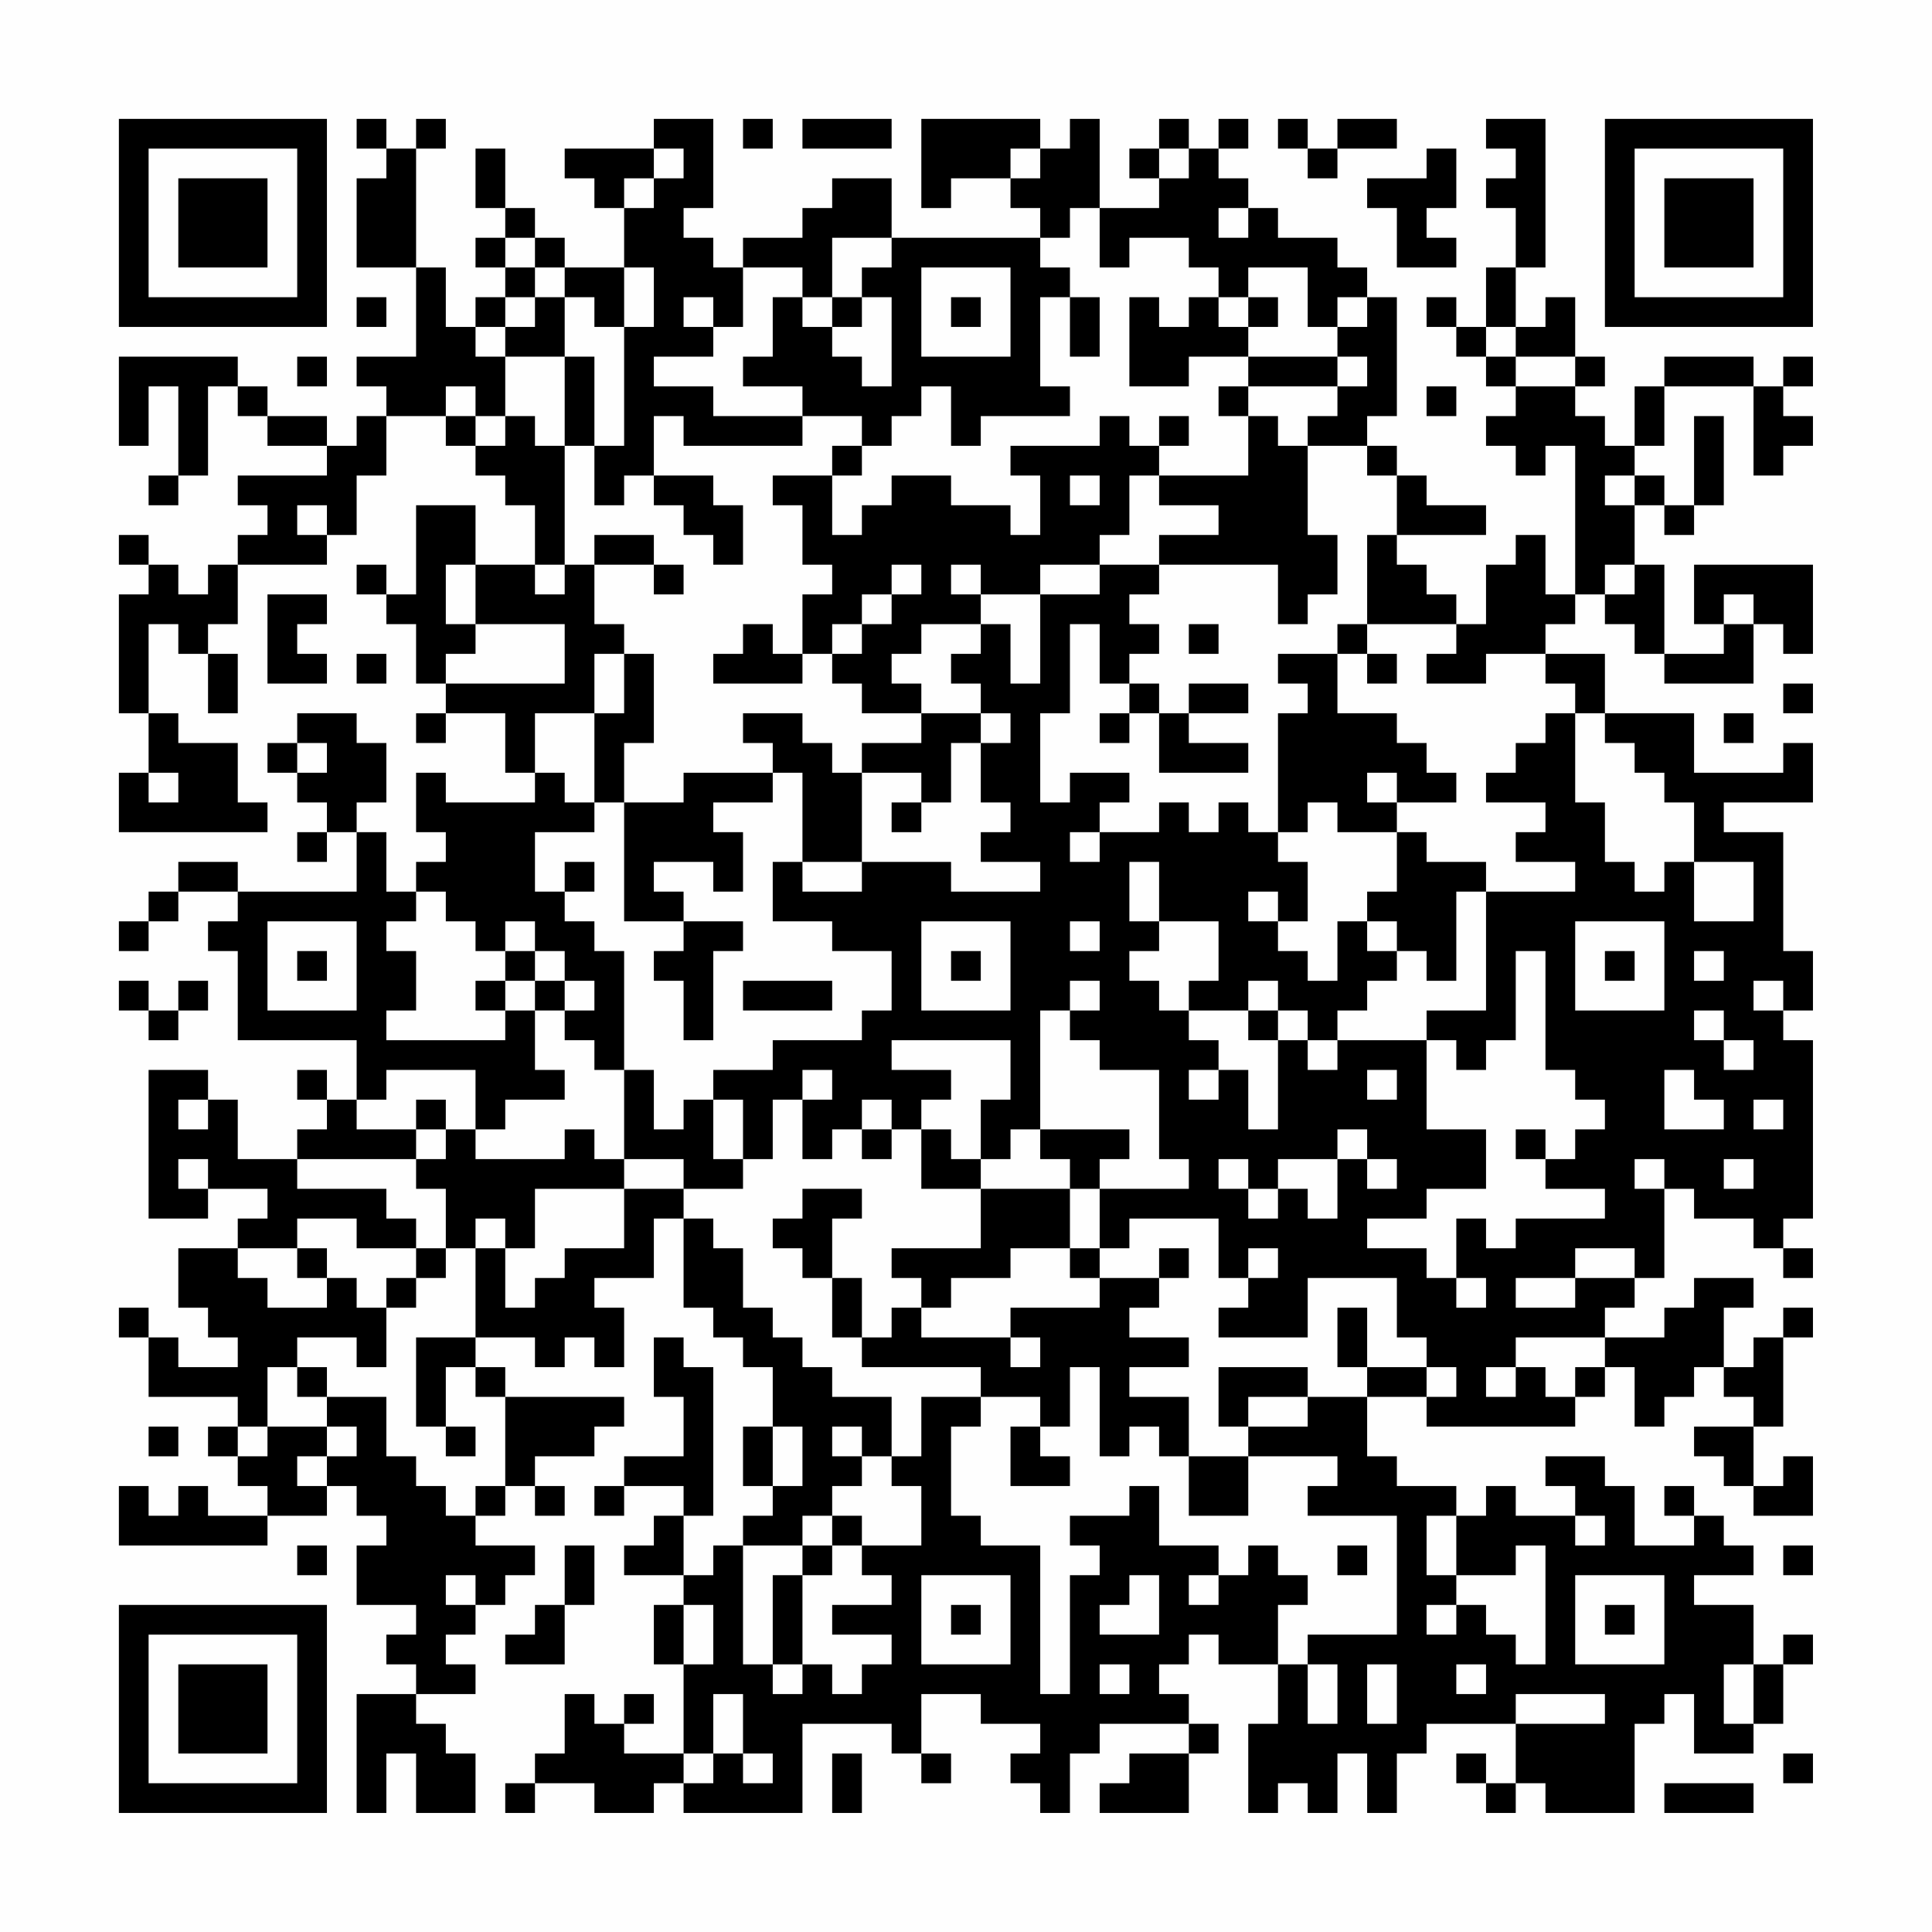 <?xml version="1.0" encoding="UTF-8"?>
<svg xmlns="http://www.w3.org/2000/svg" version="1.1" width="300" height="300" viewBox="0 0 300 300"><rect x="0" y="0" width="300" height="300" fill="#fefefe"/><g transform="scale(4.615)"><g transform="translate(4,4)"><path fill-rule="evenodd" d="M8 0L8 1L9 1L9 2L8 2L8 5L10 5L10 8L8 8L8 9L9 9L9 10L8 10L8 11L7 11L7 10L5 10L5 9L4 9L4 8L0 8L0 11L1 11L1 9L2 9L2 12L1 12L1 13L2 13L2 12L3 12L3 9L4 9L4 10L5 10L5 11L7 11L7 12L4 12L4 13L5 13L5 14L4 14L4 15L3 15L3 16L2 16L2 15L1 15L1 14L0 14L0 15L1 15L1 16L0 16L0 20L1 20L1 22L0 22L0 24L5 24L5 23L4 23L4 21L2 21L2 20L1 20L1 17L2 17L2 18L3 18L3 20L4 20L4 18L3 18L3 17L4 17L4 15L7 15L7 14L8 14L8 12L9 12L9 10L11 10L11 11L12 11L12 12L13 12L13 13L14 13L14 15L12 15L12 13L10 13L10 16L9 16L9 15L8 15L8 16L9 16L9 17L10 17L10 19L11 19L11 20L10 20L10 21L11 21L11 20L13 20L13 22L14 22L14 23L11 23L11 22L10 22L10 24L11 24L11 25L10 25L10 26L9 26L9 24L8 24L8 23L9 23L9 21L8 21L8 20L6 20L6 21L5 21L5 22L6 22L6 23L7 23L7 24L6 24L6 25L7 25L7 24L8 24L8 26L4 26L4 25L2 25L2 26L1 26L1 27L0 27L0 28L1 28L1 27L2 27L2 26L4 26L4 27L3 27L3 28L4 28L4 31L8 31L8 33L7 33L7 32L6 32L6 33L7 33L7 34L6 34L6 35L4 35L4 33L3 33L3 32L1 32L1 37L3 37L3 36L5 36L5 37L4 37L4 38L2 38L2 40L3 40L3 41L4 41L4 42L2 42L2 41L1 41L1 40L0 40L0 41L1 41L1 43L4 43L4 44L3 44L3 45L4 45L4 46L5 46L5 47L3 47L3 46L2 46L2 47L1 47L1 46L0 46L0 48L5 48L5 47L7 47L7 46L8 46L8 47L9 47L9 48L8 48L8 50L10 50L10 51L9 51L9 52L10 52L10 53L8 53L8 57L9 57L9 55L10 55L10 57L12 57L12 55L11 55L11 54L10 54L10 53L12 53L12 52L11 52L11 51L12 51L12 50L13 50L13 49L14 49L14 48L12 48L12 47L13 47L13 46L14 46L14 47L15 47L15 46L14 46L14 45L16 45L16 44L17 44L17 43L13 43L13 42L12 42L12 41L14 41L14 42L15 42L15 41L16 41L16 42L17 42L17 40L16 40L16 39L18 39L18 37L19 37L19 40L20 40L20 41L21 41L21 42L22 42L22 44L21 44L21 46L22 46L22 47L21 47L21 48L20 48L20 49L19 49L19 47L20 47L20 42L19 42L19 41L18 41L18 43L19 43L19 45L17 45L17 46L16 46L16 47L17 47L17 46L19 46L19 47L18 47L18 48L17 48L17 49L19 49L19 50L18 50L18 52L19 52L19 55L17 55L17 54L18 54L18 53L17 53L17 54L16 54L16 53L15 53L15 55L14 55L14 56L13 56L13 57L14 57L14 56L16 56L16 57L18 57L18 56L19 56L19 57L23 57L23 54L26 54L26 55L27 55L27 56L28 56L28 55L27 55L27 53L29 53L29 54L31 54L31 55L30 55L30 56L31 56L31 57L32 57L32 55L33 55L33 54L36 54L36 55L34 55L34 56L33 56L33 57L36 57L36 55L37 55L37 54L36 54L36 53L35 53L35 52L36 52L36 51L37 51L37 52L39 52L39 54L38 54L38 57L39 57L39 56L40 56L40 57L41 57L41 55L42 55L42 57L43 57L43 55L44 55L44 54L47 54L47 56L46 56L46 55L45 55L45 56L46 56L46 57L47 57L47 56L48 56L48 57L51 57L51 54L52 54L52 53L53 53L53 55L55 55L55 54L56 54L56 52L57 52L57 51L56 51L56 52L55 52L55 50L53 50L53 49L55 49L55 48L54 48L54 47L53 47L53 46L52 46L52 47L53 47L53 48L51 48L51 46L50 46L50 45L48 45L48 46L49 46L49 47L47 47L47 46L46 46L46 47L45 47L45 46L43 46L43 45L42 45L42 43L44 43L44 44L49 44L49 43L50 43L50 42L51 42L51 44L52 44L52 43L53 43L53 42L54 42L54 43L55 43L55 44L53 44L53 45L54 45L54 46L55 46L55 47L57 47L57 45L56 45L56 46L55 46L55 44L56 44L56 41L57 41L57 40L56 40L56 41L55 41L55 42L54 42L54 40L55 40L55 39L53 39L53 40L52 40L52 41L50 41L50 40L51 40L51 39L52 39L52 36L53 36L53 37L55 37L55 38L56 38L56 39L57 39L57 38L56 38L56 37L57 37L57 31L56 31L56 30L57 30L57 28L56 28L56 24L54 24L54 23L57 23L57 21L56 21L56 22L53 22L53 20L50 20L50 18L48 18L48 17L49 17L49 16L50 16L50 17L51 17L51 18L52 18L52 19L55 19L55 17L56 17L56 18L57 18L57 15L53 15L53 17L54 17L54 18L52 18L52 15L51 15L51 13L52 13L52 14L53 14L53 13L54 13L54 10L53 10L53 13L52 13L52 12L51 12L51 11L52 11L52 9L55 9L55 12L56 12L56 11L57 11L57 10L56 10L56 9L57 9L57 8L56 8L56 9L55 9L55 8L52 8L52 9L51 9L51 11L50 11L50 10L49 10L49 9L50 9L50 8L49 8L49 6L48 6L48 7L47 7L47 5L48 5L48 0L46 0L46 1L47 1L47 2L46 2L46 3L47 3L47 5L46 5L46 7L45 7L45 6L44 6L44 7L45 7L45 8L46 8L46 9L47 9L47 10L46 10L46 11L47 11L47 12L48 12L48 11L49 11L49 16L48 16L48 14L47 14L47 15L46 15L46 17L45 17L45 16L44 16L44 15L43 15L43 14L46 14L46 13L44 13L44 12L43 12L43 11L42 11L42 10L43 10L43 6L42 6L42 5L41 5L41 4L39 4L39 3L38 3L38 2L37 2L37 1L38 1L38 0L37 0L37 1L36 1L36 0L35 0L35 1L34 1L34 2L35 2L35 3L33 3L33 0L32 0L32 1L31 1L31 0L27 0L27 3L28 3L28 2L30 2L30 3L31 3L31 4L26 4L26 2L24 2L24 3L23 3L23 4L21 4L21 5L20 5L20 4L19 4L19 3L20 3L20 0L18 0L18 1L15 1L15 2L16 2L16 3L17 3L17 5L15 5L15 4L14 4L14 3L13 3L13 1L12 1L12 3L13 3L13 4L12 4L12 5L13 5L13 6L12 6L12 7L11 7L11 5L10 5L10 1L11 1L11 0L10 0L10 1L9 1L9 0ZM21 0L21 1L22 1L22 0ZM23 0L23 1L26 1L26 0ZM39 0L39 1L40 1L40 2L41 2L41 1L43 1L43 0L41 0L41 1L40 1L40 0ZM18 1L18 2L17 2L17 3L18 3L18 2L19 2L19 1ZM30 1L30 2L31 2L31 1ZM35 1L35 2L36 2L36 1ZM44 1L44 2L42 2L42 3L43 3L43 5L45 5L45 4L44 4L44 3L45 3L45 1ZM32 3L32 4L31 4L31 5L32 5L32 6L31 6L31 9L32 9L32 10L29 10L29 11L28 11L28 9L27 9L27 10L26 10L26 11L25 11L25 10L23 10L23 9L21 9L21 8L22 8L22 6L23 6L23 7L24 7L24 8L25 8L25 9L26 9L26 6L25 6L25 5L26 5L26 4L24 4L24 6L23 6L23 5L21 5L21 7L20 7L20 6L19 6L19 7L20 7L20 8L18 8L18 9L20 9L20 10L23 10L23 11L19 11L19 10L18 10L18 12L17 12L17 13L16 13L16 11L17 11L17 7L18 7L18 5L17 5L17 7L16 7L16 6L15 6L15 5L14 5L14 4L13 4L13 5L14 5L14 6L13 6L13 7L12 7L12 8L13 8L13 10L12 10L12 9L11 9L11 10L12 10L12 11L13 11L13 10L14 10L14 11L15 11L15 15L14 15L14 16L15 16L15 15L16 15L16 17L17 17L17 18L16 18L16 20L14 20L14 22L15 22L15 23L16 23L16 24L14 24L14 26L15 26L15 27L16 27L16 28L17 28L17 32L16 32L16 31L15 31L15 30L16 30L16 29L15 29L15 28L14 28L14 27L13 27L13 28L12 28L12 27L11 27L11 26L10 26L10 27L9 27L9 28L10 28L10 30L9 30L9 31L13 31L13 30L14 30L14 32L15 32L15 33L13 33L13 34L12 34L12 32L9 32L9 33L8 33L8 34L10 34L10 35L6 35L6 36L9 36L9 37L10 37L10 38L8 38L8 37L6 37L6 38L4 38L4 39L5 39L5 40L7 40L7 39L8 39L8 40L9 40L9 42L8 42L8 41L6 41L6 42L5 42L5 44L4 44L4 45L5 45L5 44L7 44L7 45L6 45L6 46L7 46L7 45L8 45L8 44L7 44L7 43L9 43L9 45L10 45L10 46L11 46L11 47L12 47L12 46L13 46L13 43L12 43L12 42L11 42L11 44L10 44L10 41L12 41L12 38L13 38L13 40L14 40L14 39L15 39L15 38L17 38L17 36L19 36L19 37L20 37L20 38L21 38L21 40L22 40L22 41L23 41L23 42L24 42L24 43L26 43L26 45L25 45L25 44L24 44L24 45L25 45L25 46L24 46L24 47L23 47L23 48L21 48L21 52L22 52L22 53L23 53L23 52L24 52L24 53L25 53L25 52L26 52L26 51L24 51L24 50L26 50L26 49L25 49L25 48L27 48L27 46L26 46L26 45L27 45L27 43L29 43L29 44L28 44L28 47L29 47L29 48L31 48L31 53L32 53L32 49L33 49L33 48L32 48L32 47L34 47L34 46L35 46L35 48L37 48L37 49L36 49L36 50L37 50L37 49L38 49L38 48L39 48L39 49L40 49L40 50L39 50L39 52L40 52L40 54L41 54L41 52L40 52L40 51L43 51L43 47L40 47L40 46L41 46L41 45L38 45L38 44L40 44L40 43L42 43L42 42L44 42L44 43L45 43L45 42L44 42L44 41L43 41L43 39L40 39L40 41L37 41L37 40L38 40L38 39L39 39L39 38L38 38L38 39L37 39L37 37L34 37L34 38L33 38L33 36L36 36L36 35L35 35L35 32L33 32L33 31L32 31L32 30L33 30L33 29L32 29L32 30L31 30L31 34L30 34L30 35L29 35L29 33L30 33L30 31L26 31L26 32L28 32L28 33L27 33L27 34L26 34L26 33L25 33L25 34L24 34L24 35L23 35L23 33L24 33L24 32L23 32L23 33L22 33L22 35L21 35L21 33L20 33L20 32L22 32L22 31L25 31L25 30L26 30L26 28L24 28L24 27L22 27L22 25L23 25L23 26L25 26L25 25L28 25L28 26L31 26L31 25L29 25L29 24L30 24L30 23L29 23L29 21L30 21L30 20L29 20L29 19L28 19L28 18L29 18L29 17L30 17L30 19L31 19L31 16L33 16L33 15L35 15L35 16L34 16L34 17L35 17L35 18L34 18L34 19L33 19L33 17L32 17L32 20L31 20L31 23L32 23L32 22L34 22L34 23L33 23L33 24L32 24L32 25L33 25L33 24L35 24L35 23L36 23L36 24L37 24L37 23L38 23L38 24L39 24L39 25L40 25L40 27L39 27L39 26L38 26L38 27L39 27L39 28L40 28L40 29L41 29L41 27L42 27L42 28L43 28L43 29L42 29L42 30L41 30L41 31L40 31L40 30L39 30L39 29L38 29L38 30L36 30L36 29L37 29L37 27L35 27L35 25L34 25L34 27L35 27L35 28L34 28L34 29L35 29L35 30L36 30L36 31L37 31L37 32L36 32L36 33L37 33L37 32L38 32L38 34L39 34L39 31L40 31L40 32L41 32L41 31L44 31L44 34L46 34L46 36L44 36L44 37L42 37L42 38L44 38L44 39L45 39L45 40L46 40L46 39L45 39L45 37L46 37L46 38L47 38L47 37L50 37L50 36L48 36L48 35L49 35L49 34L50 34L50 33L49 33L49 32L48 32L48 28L47 28L47 31L46 31L46 32L45 32L45 31L44 31L44 30L46 30L46 26L49 26L49 25L47 25L47 24L48 24L48 23L46 23L46 22L47 22L47 21L48 21L48 20L49 20L49 23L50 23L50 25L51 25L51 26L52 26L52 25L53 25L53 27L55 27L55 25L53 25L53 23L52 23L52 22L51 22L51 21L50 21L50 20L49 20L49 19L48 19L48 18L46 18L46 19L44 19L44 18L45 18L45 17L42 17L42 14L43 14L43 12L42 12L42 11L40 11L40 10L41 10L41 9L42 9L42 8L41 8L41 7L42 7L42 6L41 6L41 7L40 7L40 5L38 5L38 6L37 6L37 5L36 5L36 4L34 4L34 5L33 5L33 3ZM37 3L37 4L38 4L38 3ZM27 5L27 8L30 8L30 5ZM8 6L8 7L9 7L9 6ZM14 6L14 7L13 7L13 8L15 8L15 11L16 11L16 8L15 8L15 6ZM24 6L24 7L25 7L25 6ZM28 6L28 7L29 7L29 6ZM32 6L32 8L33 8L33 6ZM34 6L34 9L36 9L36 8L38 8L38 9L37 9L37 10L38 10L38 12L35 12L35 11L36 11L36 10L35 10L35 11L34 11L34 10L33 10L33 11L30 11L30 12L31 12L31 14L30 14L30 13L28 13L28 12L26 12L26 13L25 13L25 14L24 14L24 12L25 12L25 11L24 11L24 12L22 12L22 13L23 13L23 15L24 15L24 16L23 16L23 18L22 18L22 17L21 17L21 18L20 18L20 19L23 19L23 18L24 18L24 19L25 19L25 20L27 20L27 21L25 21L25 22L24 22L24 21L23 21L23 20L21 20L21 21L22 21L22 22L19 22L19 23L17 23L17 21L18 21L18 18L17 18L17 20L16 20L16 23L17 23L17 27L19 27L19 28L18 28L18 29L19 29L19 31L20 31L20 28L21 28L21 27L19 27L19 26L18 26L18 25L20 25L20 26L21 26L21 24L20 24L20 23L22 23L22 22L23 22L23 25L25 25L25 22L27 22L27 23L26 23L26 24L27 24L27 23L28 23L28 21L29 21L29 20L27 20L27 19L26 19L26 18L27 18L27 17L29 17L29 16L31 16L31 15L33 15L33 14L34 14L34 12L35 12L35 13L37 13L37 14L35 14L35 15L39 15L39 17L40 17L40 16L41 16L41 14L40 14L40 11L39 11L39 10L38 10L38 9L41 9L41 8L38 8L38 7L39 7L39 6L38 6L38 7L37 7L37 6L36 6L36 7L35 7L35 6ZM46 7L46 8L47 8L47 9L49 9L49 8L47 8L47 7ZM6 8L6 9L7 9L7 8ZM44 9L44 10L45 10L45 9ZM18 12L18 13L19 13L19 14L20 14L20 15L21 15L21 13L20 13L20 12ZM32 12L32 13L33 13L33 12ZM50 12L50 13L51 13L51 12ZM6 13L6 14L7 14L7 13ZM16 14L16 15L18 15L18 16L19 16L19 15L18 15L18 14ZM11 15L11 17L12 17L12 18L11 18L11 19L15 19L15 17L12 17L12 15ZM26 15L26 16L25 16L25 17L24 17L24 18L25 18L25 17L26 17L26 16L27 16L27 15ZM28 15L28 16L29 16L29 15ZM50 15L50 16L51 16L51 15ZM5 16L5 19L7 19L7 18L6 18L6 17L7 17L7 16ZM54 16L54 17L55 17L55 16ZM36 17L36 18L37 18L37 17ZM41 17L41 18L39 18L39 19L40 19L40 20L39 20L39 24L40 24L40 23L41 23L41 24L43 24L43 26L42 26L42 27L43 27L43 28L44 28L44 29L45 29L45 26L46 26L46 25L44 25L44 24L43 24L43 23L45 23L45 22L44 22L44 21L43 21L43 20L41 20L41 18L42 18L42 19L43 19L43 18L42 18L42 17ZM8 18L8 19L9 19L9 18ZM34 19L34 20L33 20L33 21L34 21L34 20L35 20L35 22L38 22L38 21L36 21L36 20L38 20L38 19L36 19L36 20L35 20L35 19ZM56 19L56 20L57 20L57 19ZM54 20L54 21L55 21L55 20ZM6 21L6 22L7 22L7 21ZM1 22L1 23L2 23L2 22ZM42 22L42 23L43 23L43 22ZM15 25L15 26L16 26L16 25ZM5 27L5 30L8 30L8 27ZM27 27L27 30L30 30L30 27ZM32 27L32 28L33 28L33 27ZM49 27L49 30L52 30L52 27ZM6 28L6 29L7 29L7 28ZM13 28L13 29L12 29L12 30L13 30L13 29L14 29L14 30L15 30L15 29L14 29L14 28ZM28 28L28 29L29 29L29 28ZM50 28L50 29L51 29L51 28ZM53 28L53 29L54 29L54 28ZM0 29L0 30L1 30L1 31L2 31L2 30L3 30L3 29L2 29L2 30L1 30L1 29ZM21 29L21 30L24 30L24 29ZM55 29L55 30L56 30L56 29ZM38 30L38 31L39 31L39 30ZM53 30L53 31L54 31L54 32L55 32L55 31L54 31L54 30ZM17 32L17 35L16 35L16 34L15 34L15 35L12 35L12 34L11 34L11 33L10 33L10 34L11 34L11 35L10 35L10 36L11 36L11 38L10 38L10 39L9 39L9 40L10 40L10 39L11 39L11 38L12 38L12 37L13 37L13 38L14 38L14 36L17 36L17 35L19 35L19 36L21 36L21 35L20 35L20 33L19 33L19 34L18 34L18 32ZM42 32L42 33L43 33L43 32ZM52 32L52 34L54 34L54 33L53 33L53 32ZM2 33L2 34L3 34L3 33ZM55 33L55 34L56 34L56 33ZM25 34L25 35L26 35L26 34ZM27 34L27 36L29 36L29 38L26 38L26 39L27 39L27 40L26 40L26 41L25 41L25 39L24 39L24 37L25 37L25 36L23 36L23 37L22 37L22 38L23 38L23 39L24 39L24 41L25 41L25 42L29 42L29 43L31 43L31 44L30 44L30 46L32 46L32 45L31 45L31 44L32 44L32 42L33 42L33 45L34 45L34 44L35 44L35 45L36 45L36 47L38 47L38 45L36 45L36 43L34 43L34 42L36 42L36 41L34 41L34 40L35 40L35 39L36 39L36 38L35 38L35 39L33 39L33 38L32 38L32 36L33 36L33 35L34 35L34 34L31 34L31 35L32 35L32 36L29 36L29 35L28 35L28 34ZM41 34L41 35L39 35L39 36L38 36L38 35L37 35L37 36L38 36L38 37L39 37L39 36L40 36L40 37L41 37L41 35L42 35L42 36L43 36L43 35L42 35L42 34ZM47 34L47 35L48 35L48 34ZM2 35L2 36L3 36L3 35ZM51 35L51 36L52 36L52 35ZM54 35L54 36L55 36L55 35ZM6 38L6 39L7 39L7 38ZM30 38L30 39L28 39L28 40L27 40L27 41L30 41L30 42L31 42L31 41L30 41L30 40L33 40L33 39L32 39L32 38ZM49 38L49 39L47 39L47 40L49 40L49 39L51 39L51 38ZM41 40L41 42L42 42L42 40ZM47 41L47 42L46 42L46 43L47 43L47 42L48 42L48 43L49 43L49 42L50 42L50 41ZM6 42L6 43L7 43L7 42ZM37 42L37 44L38 44L38 43L40 43L40 42ZM1 44L1 45L2 45L2 44ZM11 44L11 45L12 45L12 44ZM22 44L22 46L23 46L23 44ZM24 47L24 48L23 48L23 49L22 49L22 52L23 52L23 49L24 49L24 48L25 48L25 47ZM44 47L44 49L45 49L45 50L44 50L44 51L45 51L45 50L46 50L46 51L47 51L47 52L48 52L48 48L47 48L47 49L45 49L45 47ZM49 47L49 48L50 48L50 47ZM6 48L6 49L7 49L7 48ZM15 48L15 50L14 50L14 51L13 51L13 52L15 52L15 50L16 50L16 48ZM41 48L41 49L42 49L42 48ZM56 48L56 49L57 49L57 48ZM11 49L11 50L12 50L12 49ZM27 49L27 52L30 52L30 49ZM34 49L34 50L33 50L33 51L35 51L35 49ZM49 49L49 52L52 52L52 49ZM19 50L19 52L20 52L20 50ZM28 50L28 51L29 51L29 50ZM50 50L50 51L51 51L51 50ZM33 52L33 53L34 53L34 52ZM42 52L42 54L43 54L43 52ZM45 52L45 53L46 53L46 52ZM54 52L54 54L55 54L55 52ZM20 53L20 55L19 55L19 56L20 56L20 55L21 55L21 56L22 56L22 55L21 55L21 53ZM47 53L47 54L50 54L50 53ZM24 55L24 57L25 57L25 55ZM56 55L56 56L57 56L57 55ZM52 56L52 57L55 57L55 56ZM0 0L0 7L7 7L7 0ZM1 1L1 6L6 6L6 1ZM2 2L2 5L5 5L5 2ZM50 0L50 7L57 7L57 0ZM51 1L51 6L56 6L56 1ZM52 2L52 5L55 5L55 2ZM0 50L0 57L7 57L7 50ZM1 51L1 56L6 56L6 51ZM2 52L2 55L5 55L5 52Z" fill="#000000"/></g></g></svg>
